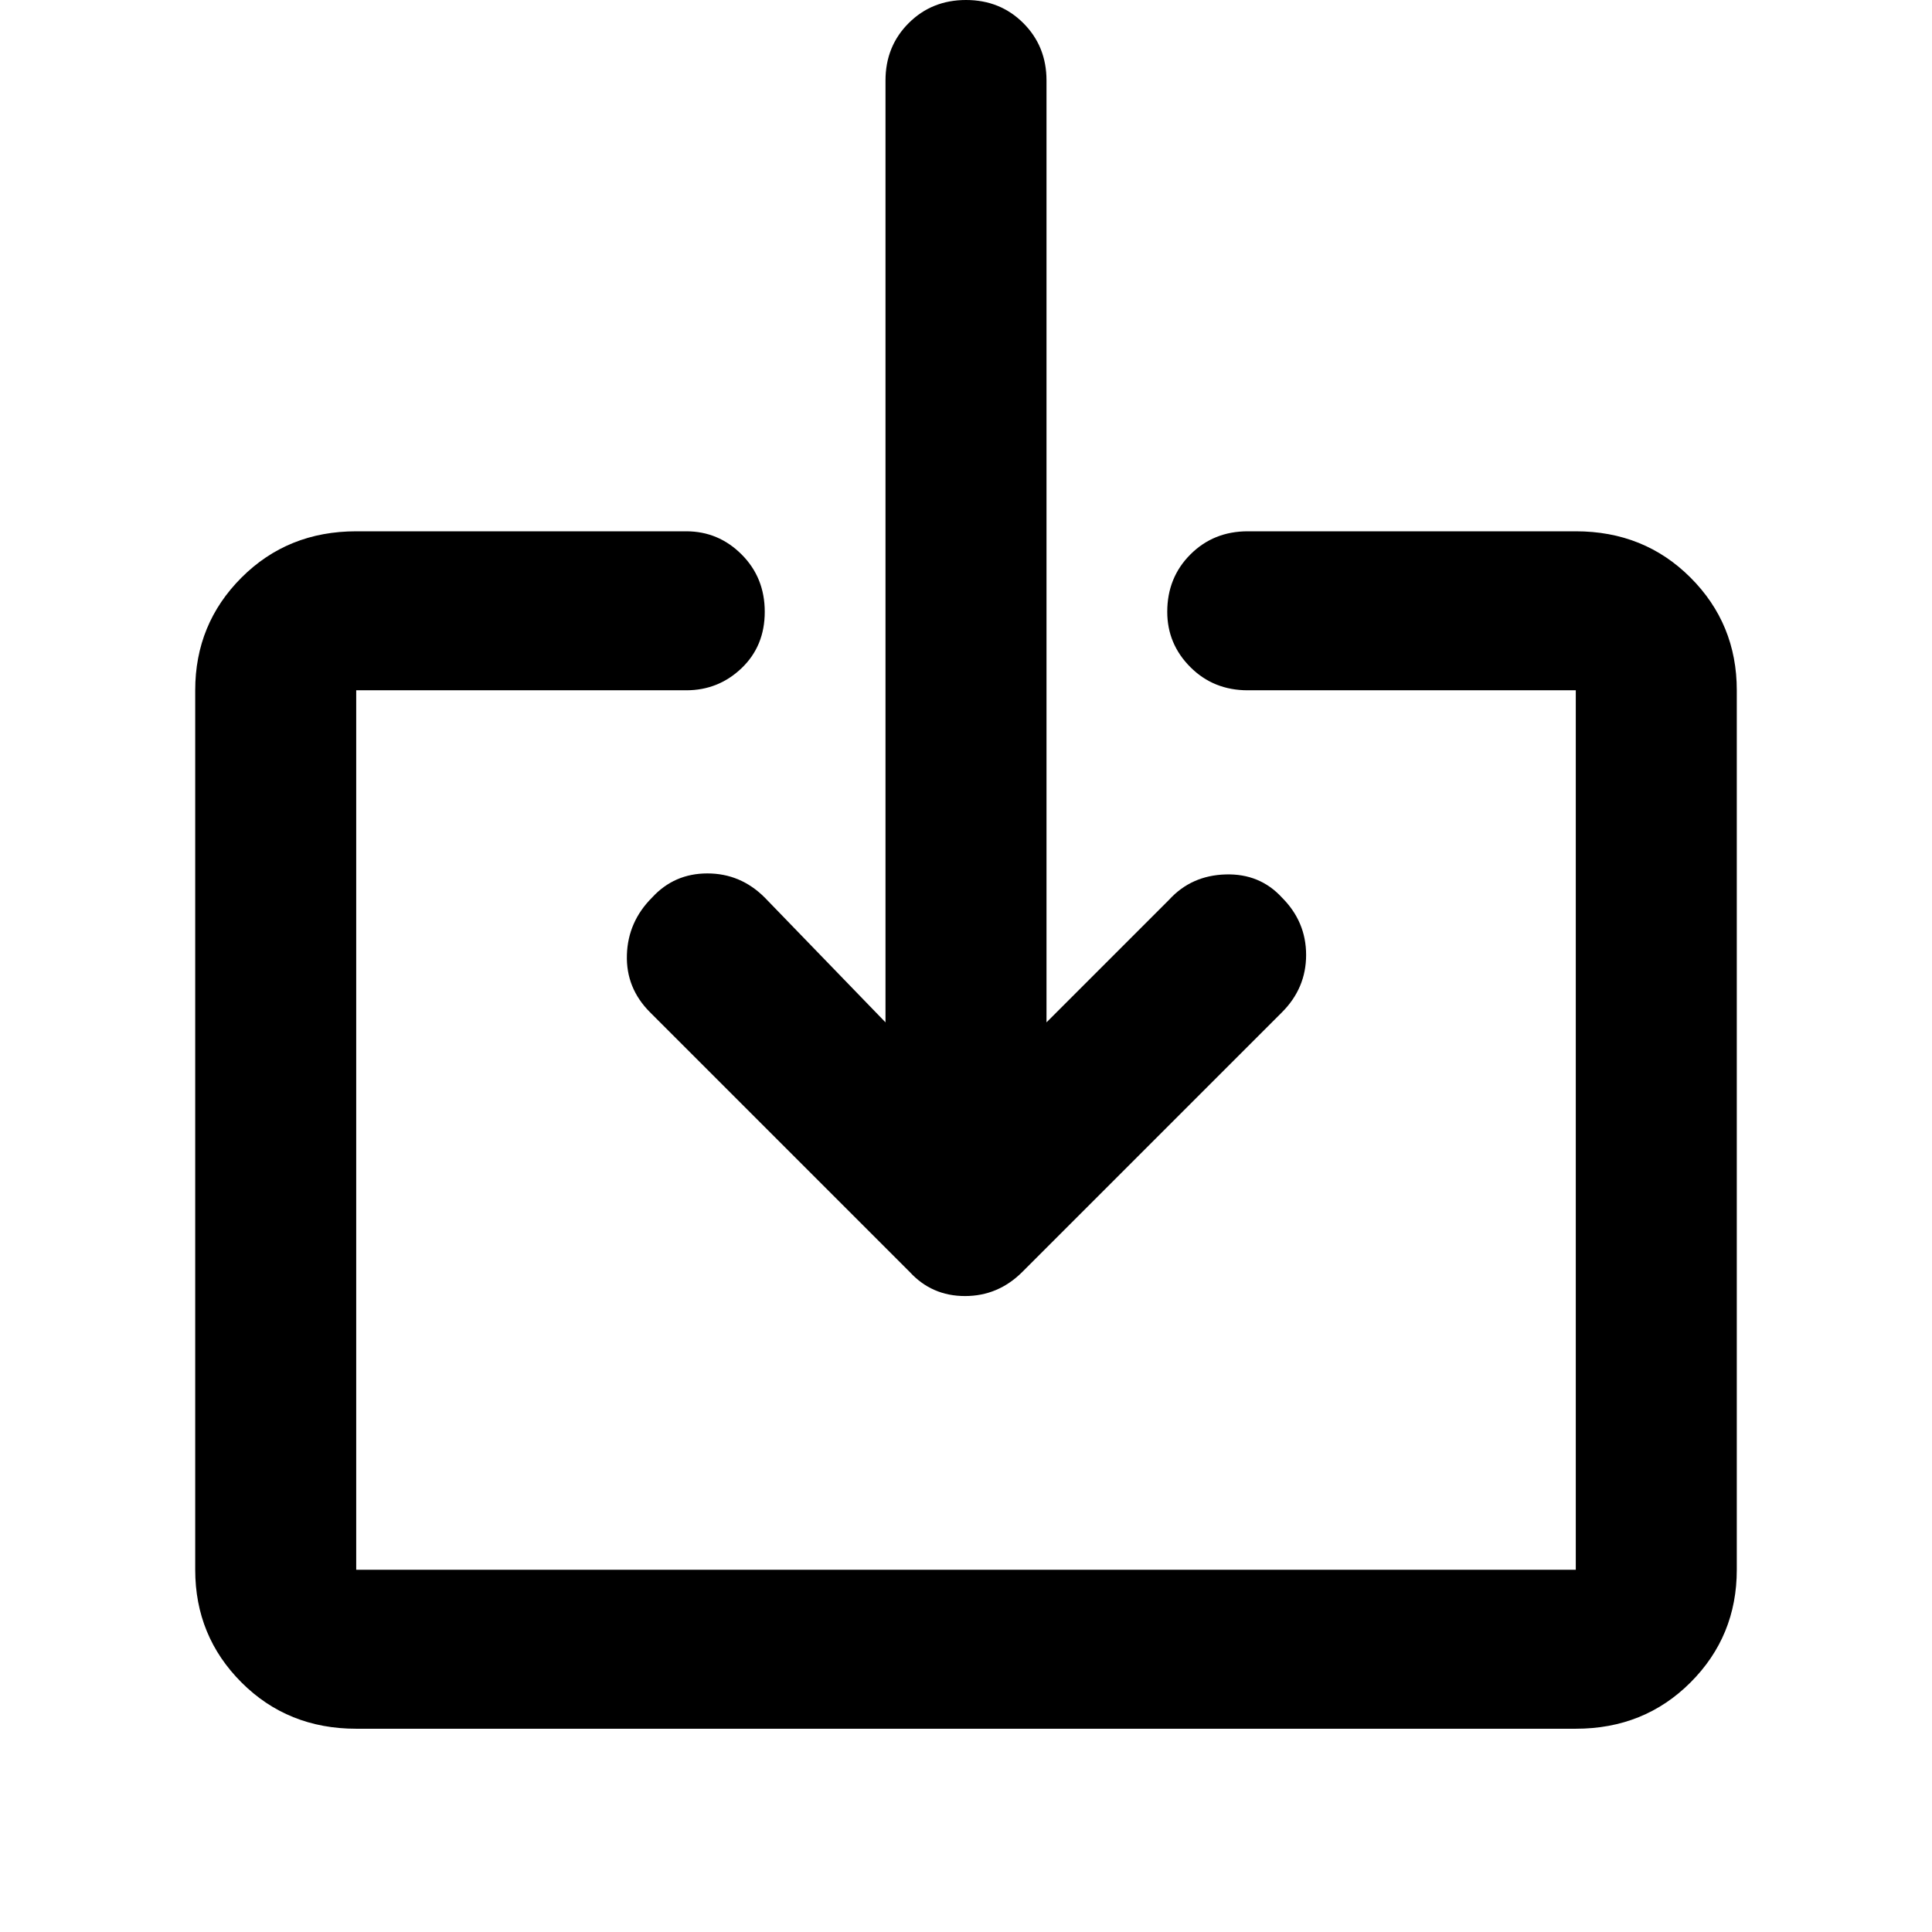 <svg xmlns="http://www.w3.org/2000/svg" width="48" height="48" viewBox="0 0 48 48"><path d="M8.85 42.95q-1.7 0-2.85-1.15-1.15-1.15-1.15-2.8V17.15q0-1.65 1.15-2.8t2.85-1.15h8.2q.8 0 1.375.575T19 15.2q0 .85-.575 1.4-.575.55-1.375.55h-8.2V39h30.3V17.15H31q-.85 0-1.425-.575Q29 16 29 15.2q0-.85.575-1.425Q30.15 13.2 31 13.2h8.15q1.7 0 2.85 1.15 1.15 1.15 1.15 2.8V39q0 1.65-1.15 2.8t-2.85 1.15ZM26 25.4l3.05-3.05q.55-.6 1.4-.625.85-.025 1.4.575.6.6.6 1.425 0 .825-.6 1.425L25.4 31.6q-.6.6-1.425.6-.825 0-1.375-.6l-6.45-6.45q-.6-.6-.575-1.425.025-.825.625-1.425.55-.6 1.375-.6t1.425.6l3 3.1V2q0-.85.575-1.425Q23.15 0 24 0q.85 0 1.425.575Q26 1.15 26 2Z"/></svg>